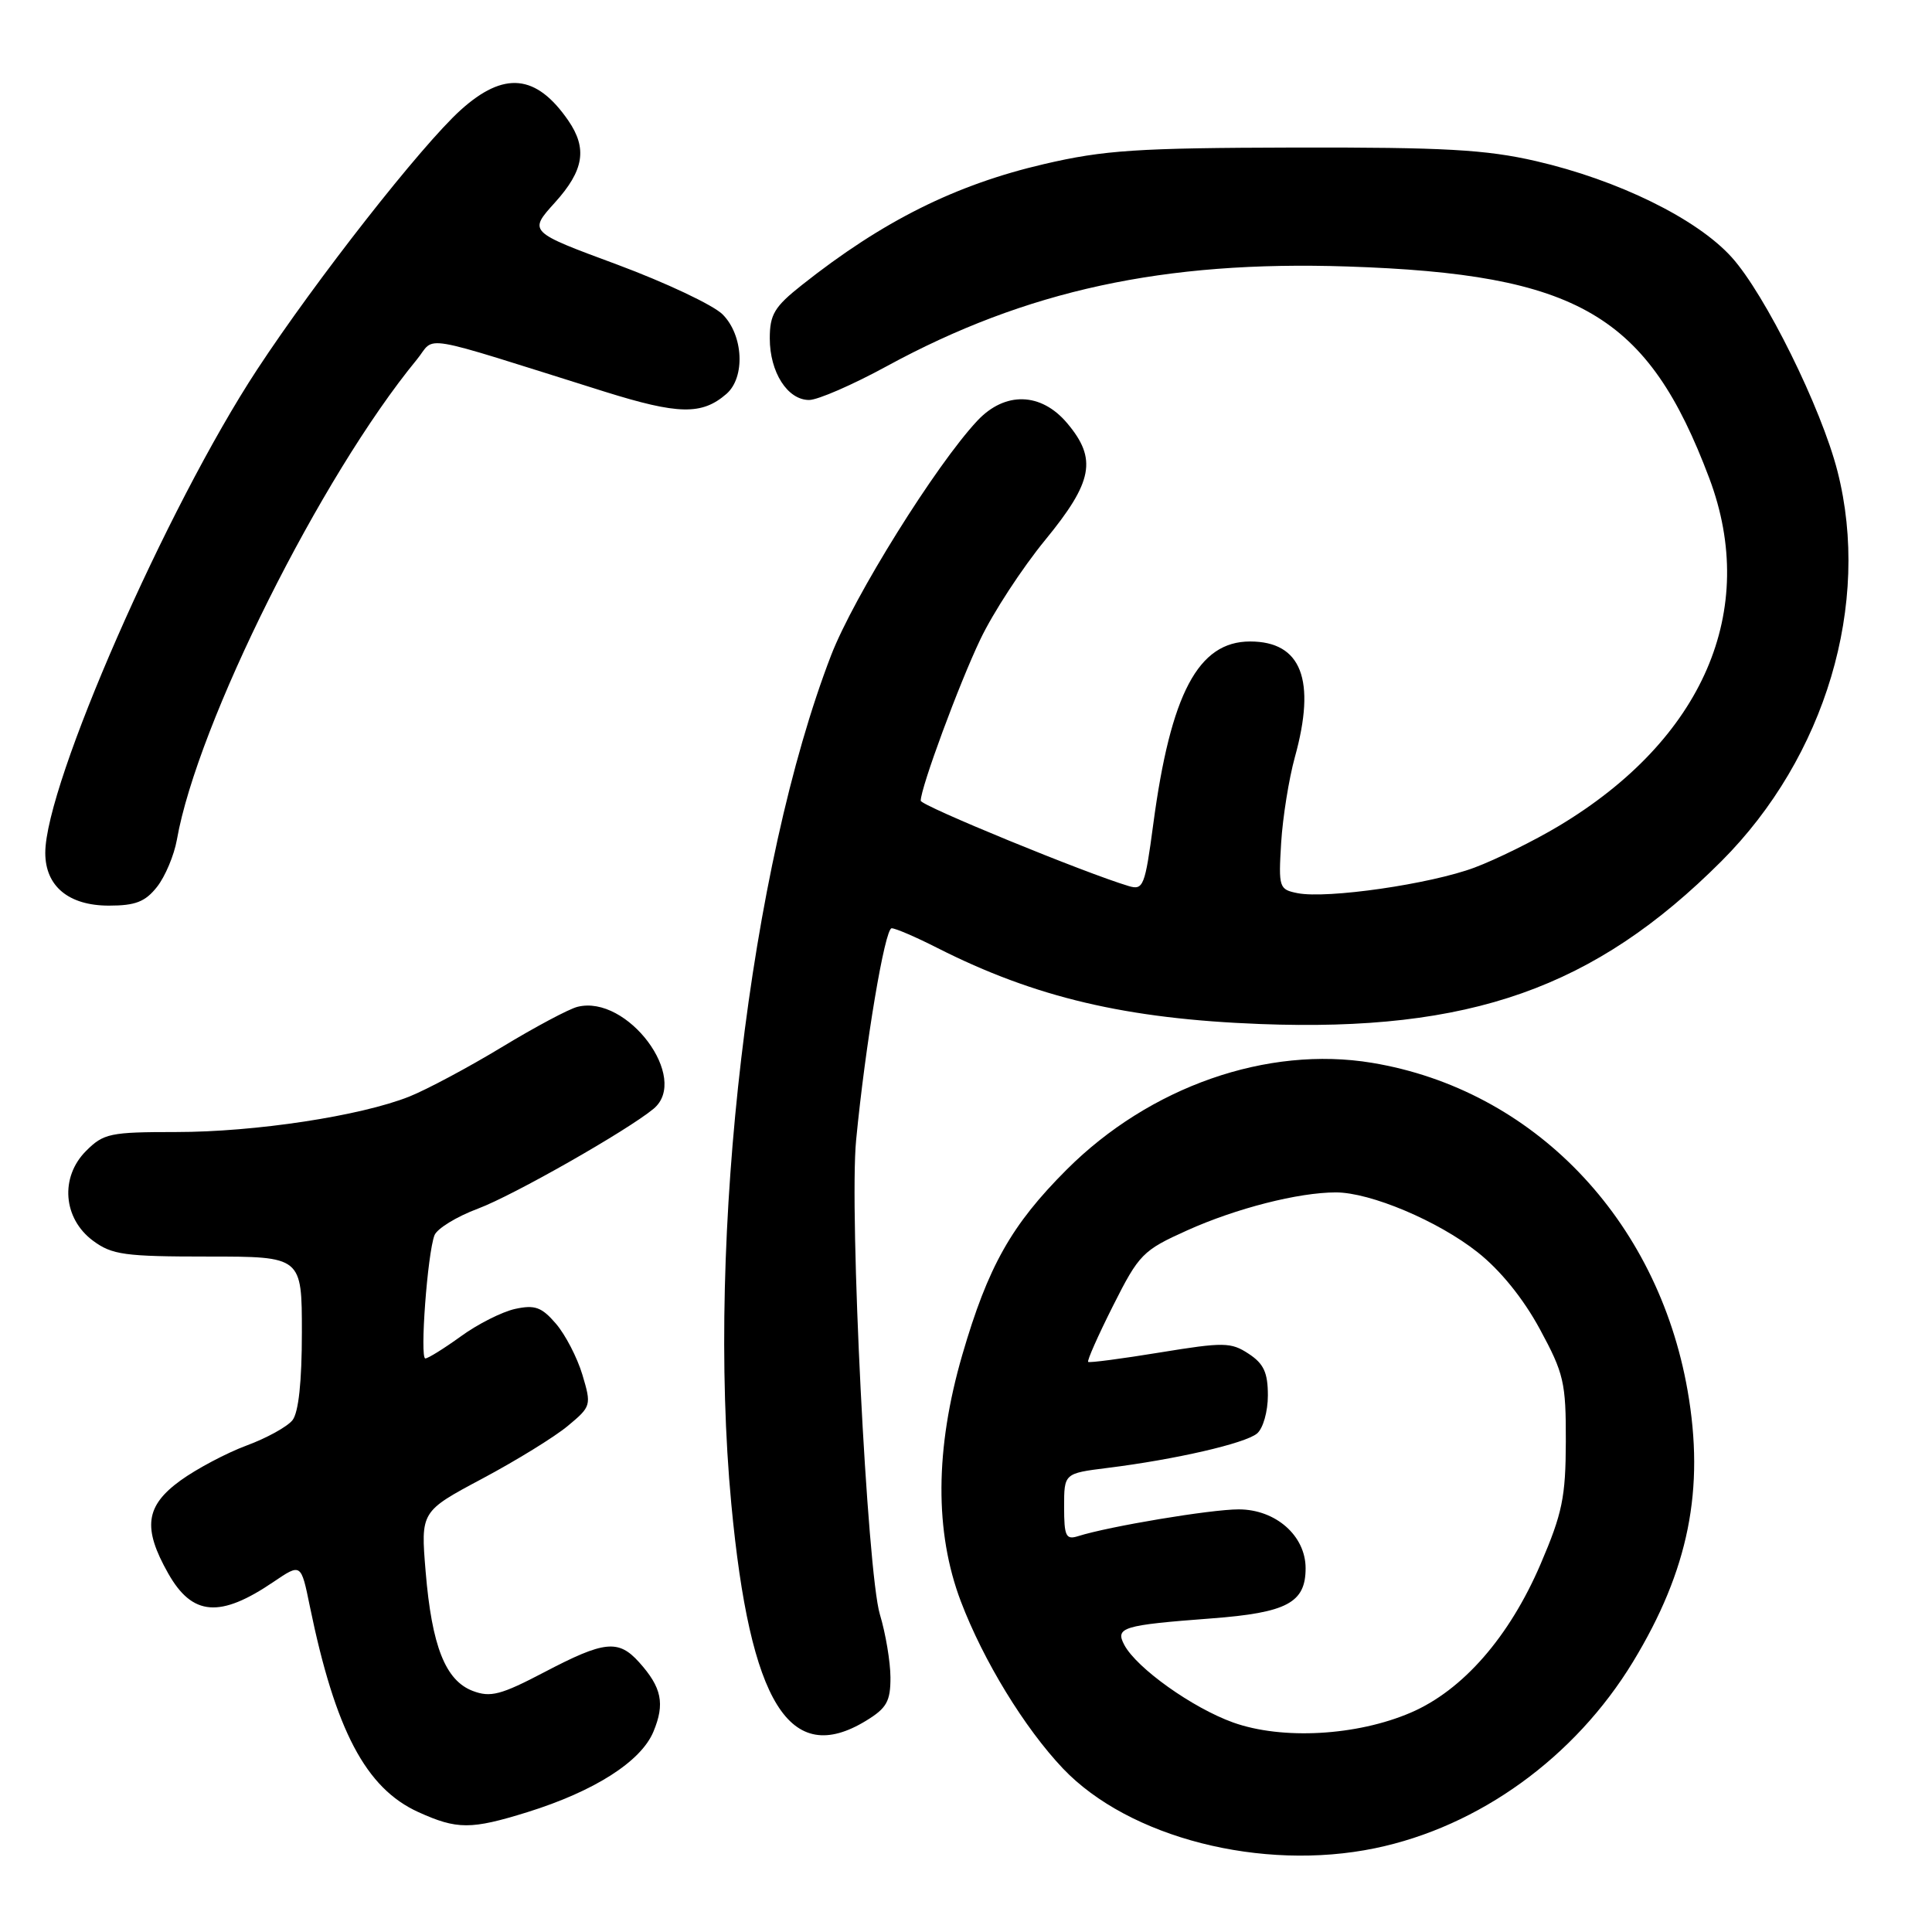 <?xml version="1.0" encoding="UTF-8" standalone="no"?>
<!DOCTYPE svg PUBLIC "-//W3C//DTD SVG 1.1//EN" "http://www.w3.org/Graphics/SVG/1.1/DTD/svg11.dtd" >
<svg xmlns="http://www.w3.org/2000/svg" xmlns:xlink="http://www.w3.org/1999/xlink" version="1.1" viewBox="0 0 256 256">
 <g >
 <path fill="currentColor"
d=" M 182.20 244.90 C 195.98 242.05 208.68 232.87 216.38 220.20 C 223.76 208.05 225.91 197.34 223.61 184.23 C 219.61 161.47 203.13 144.37 181.80 140.83 C 167.93 138.53 152.34 143.98 141.34 154.98 C 134.01 162.31 130.93 167.78 127.51 179.52 C 123.89 191.99 123.83 203.00 127.32 212.20 C 130.32 220.09 135.76 228.97 140.85 234.34 C 149.58 243.51 167.18 248.01 182.20 244.90 Z  M 69.88 240.12 C 78.76 237.35 84.93 233.42 86.58 229.46 C 88.13 225.74 87.69 223.60 84.68 220.25 C 81.94 217.21 80.09 217.40 72.17 221.55 C 66.37 224.59 65.00 224.95 62.65 224.06 C 59.02 222.68 57.22 218.13 56.40 208.25 C 55.74 200.28 55.74 200.28 63.92 195.92 C 68.42 193.52 73.52 190.38 75.25 188.93 C 78.34 186.36 78.38 186.21 77.17 182.16 C 76.49 179.89 74.91 176.84 73.66 175.39 C 71.77 173.19 70.87 172.87 68.25 173.44 C 66.53 173.82 63.29 175.45 61.07 177.07 C 58.84 178.68 56.72 180.00 56.36 180.00 C 55.61 180.00 56.64 166.11 57.57 163.68 C 57.91 162.80 60.51 161.20 63.36 160.14 C 68.03 158.39 83.11 149.81 86.60 146.92 C 91.45 142.89 83.13 131.75 76.52 133.41 C 75.38 133.69 70.87 136.10 66.48 138.76 C 62.09 141.42 56.58 144.36 54.24 145.30 C 47.75 147.88 33.82 150.00 23.32 150.00 C 14.60 150.00 13.72 150.18 11.40 152.51 C 7.93 155.98 8.35 161.45 12.32 164.40 C 14.84 166.27 16.51 166.50 27.57 166.50 C 40.00 166.50 40.00 166.50 40.00 176.56 C 40.00 183.10 39.56 187.17 38.75 188.19 C 38.06 189.05 35.33 190.56 32.67 191.54 C 30.01 192.53 26.08 194.61 23.92 196.17 C 19.26 199.55 18.88 202.46 22.29 208.49 C 25.49 214.14 29.15 214.43 36.27 209.59 C 39.89 207.14 39.89 207.14 41.05 212.82 C 44.43 229.28 48.47 236.95 55.43 240.11 C 60.57 242.44 62.40 242.44 69.88 240.12 Z  M 114.75 228.01 C 117.49 226.34 118.00 225.44 117.99 222.26 C 117.98 220.19 117.35 216.44 116.59 213.92 C 114.91 208.38 112.51 160.67 113.44 151.08 C 114.66 138.42 117.25 123.00 118.15 123.00 C 118.66 123.00 121.38 124.17 124.21 125.61 C 137.16 132.17 149.22 135.01 167.00 135.69 C 194.81 136.75 211.28 130.93 228.10 114.11 C 241.89 100.31 247.95 79.98 243.48 62.46 C 241.34 54.06 233.88 38.98 229.45 34.08 C 224.84 28.97 214.39 23.85 203.50 21.34 C 196.88 19.82 191.37 19.51 171.50 19.55 C 150.65 19.60 146.30 19.89 138.35 21.74 C 126.58 24.48 116.95 29.29 106.25 37.77 C 102.62 40.64 102.00 41.67 102.00 44.84 C 102.00 49.32 104.35 53.00 107.21 53.00 C 108.36 53.00 112.98 50.99 117.49 48.53 C 135.96 38.47 154.23 34.51 178.50 35.31 C 209.16 36.32 218.32 41.68 226.49 63.37 C 233.08 80.88 225.69 97.97 206.56 109.44 C 203.29 111.40 198.26 113.88 195.38 114.96 C 189.53 117.15 175.87 119.12 171.94 118.35 C 169.48 117.86 169.40 117.62 169.76 111.67 C 169.97 108.28 170.79 103.18 171.57 100.35 C 174.42 90.08 172.45 85.00 165.64 85.00 C 158.77 85.00 155.12 91.90 152.81 109.23 C 151.72 117.41 151.49 117.98 149.57 117.41 C 143.87 115.72 122.00 106.75 122.00 106.10 C 122.00 104.37 127.07 90.64 129.90 84.72 C 131.58 81.19 135.44 75.28 138.48 71.57 C 144.83 63.83 145.40 60.81 141.41 56.08 C 137.95 51.97 133.17 51.84 129.50 55.75 C 123.99 61.64 113.12 79.08 110.13 86.82 C 99.34 114.80 93.57 163.84 96.90 199.26 C 99.39 225.75 104.63 234.18 114.75 228.01 Z  M 20.81 117.51 C 21.89 116.14 23.07 113.33 23.44 111.26 C 26.14 95.90 42.54 63.08 55.22 47.66 C 57.84 44.47 54.76 43.94 80.10 51.89 C 89.88 54.95 93.00 55.02 96.25 52.20 C 98.78 50.01 98.51 44.42 95.75 41.66 C 94.51 40.42 88.21 37.45 81.76 35.05 C 70.03 30.71 70.03 30.71 73.52 26.85 C 77.38 22.58 77.85 19.68 75.30 15.97 C 71.05 9.81 66.78 9.40 61.04 14.58 C 55.82 19.30 41.87 37.09 34.07 48.97 C 22.07 67.25 6.00 103.92 6.00 113.01 C 6.00 117.43 9.10 120.00 14.43 120.00 C 17.95 120.00 19.25 119.49 20.81 117.51 Z  M 163.40 228.24 C 158.02 226.31 150.63 221.05 148.98 217.97 C 147.74 215.64 148.73 215.34 160.50 214.45 C 170.53 213.69 173.00 212.38 173.00 207.80 C 173.00 203.49 169.03 200.00 164.13 200.00 C 160.42 200.00 146.95 202.25 142.85 203.55 C 141.24 204.06 141.00 203.56 141.00 199.68 C 141.00 195.23 141.00 195.23 146.73 194.51 C 155.75 193.39 164.98 191.26 166.56 189.95 C 167.36 189.29 168.00 187.04 168.00 184.90 C 168.00 181.87 167.45 180.69 165.45 179.38 C 163.11 177.84 162.16 177.83 153.70 179.21 C 148.64 180.04 144.36 180.60 144.19 180.46 C 144.01 180.32 145.50 176.97 147.49 173.01 C 150.93 166.18 151.42 165.68 157.31 163.03 C 163.79 160.11 172.06 158.00 177.01 158.00 C 181.58 158.00 190.55 161.78 195.78 165.92 C 198.80 168.30 201.84 172.06 204.03 176.10 C 207.22 181.99 207.50 183.18 207.48 191.00 C 207.46 198.38 207.02 200.52 204.14 207.24 C 200.00 216.90 193.83 223.97 186.94 226.93 C 179.78 230.01 169.89 230.56 163.40 228.24 Z "/>
</g>
</svg>